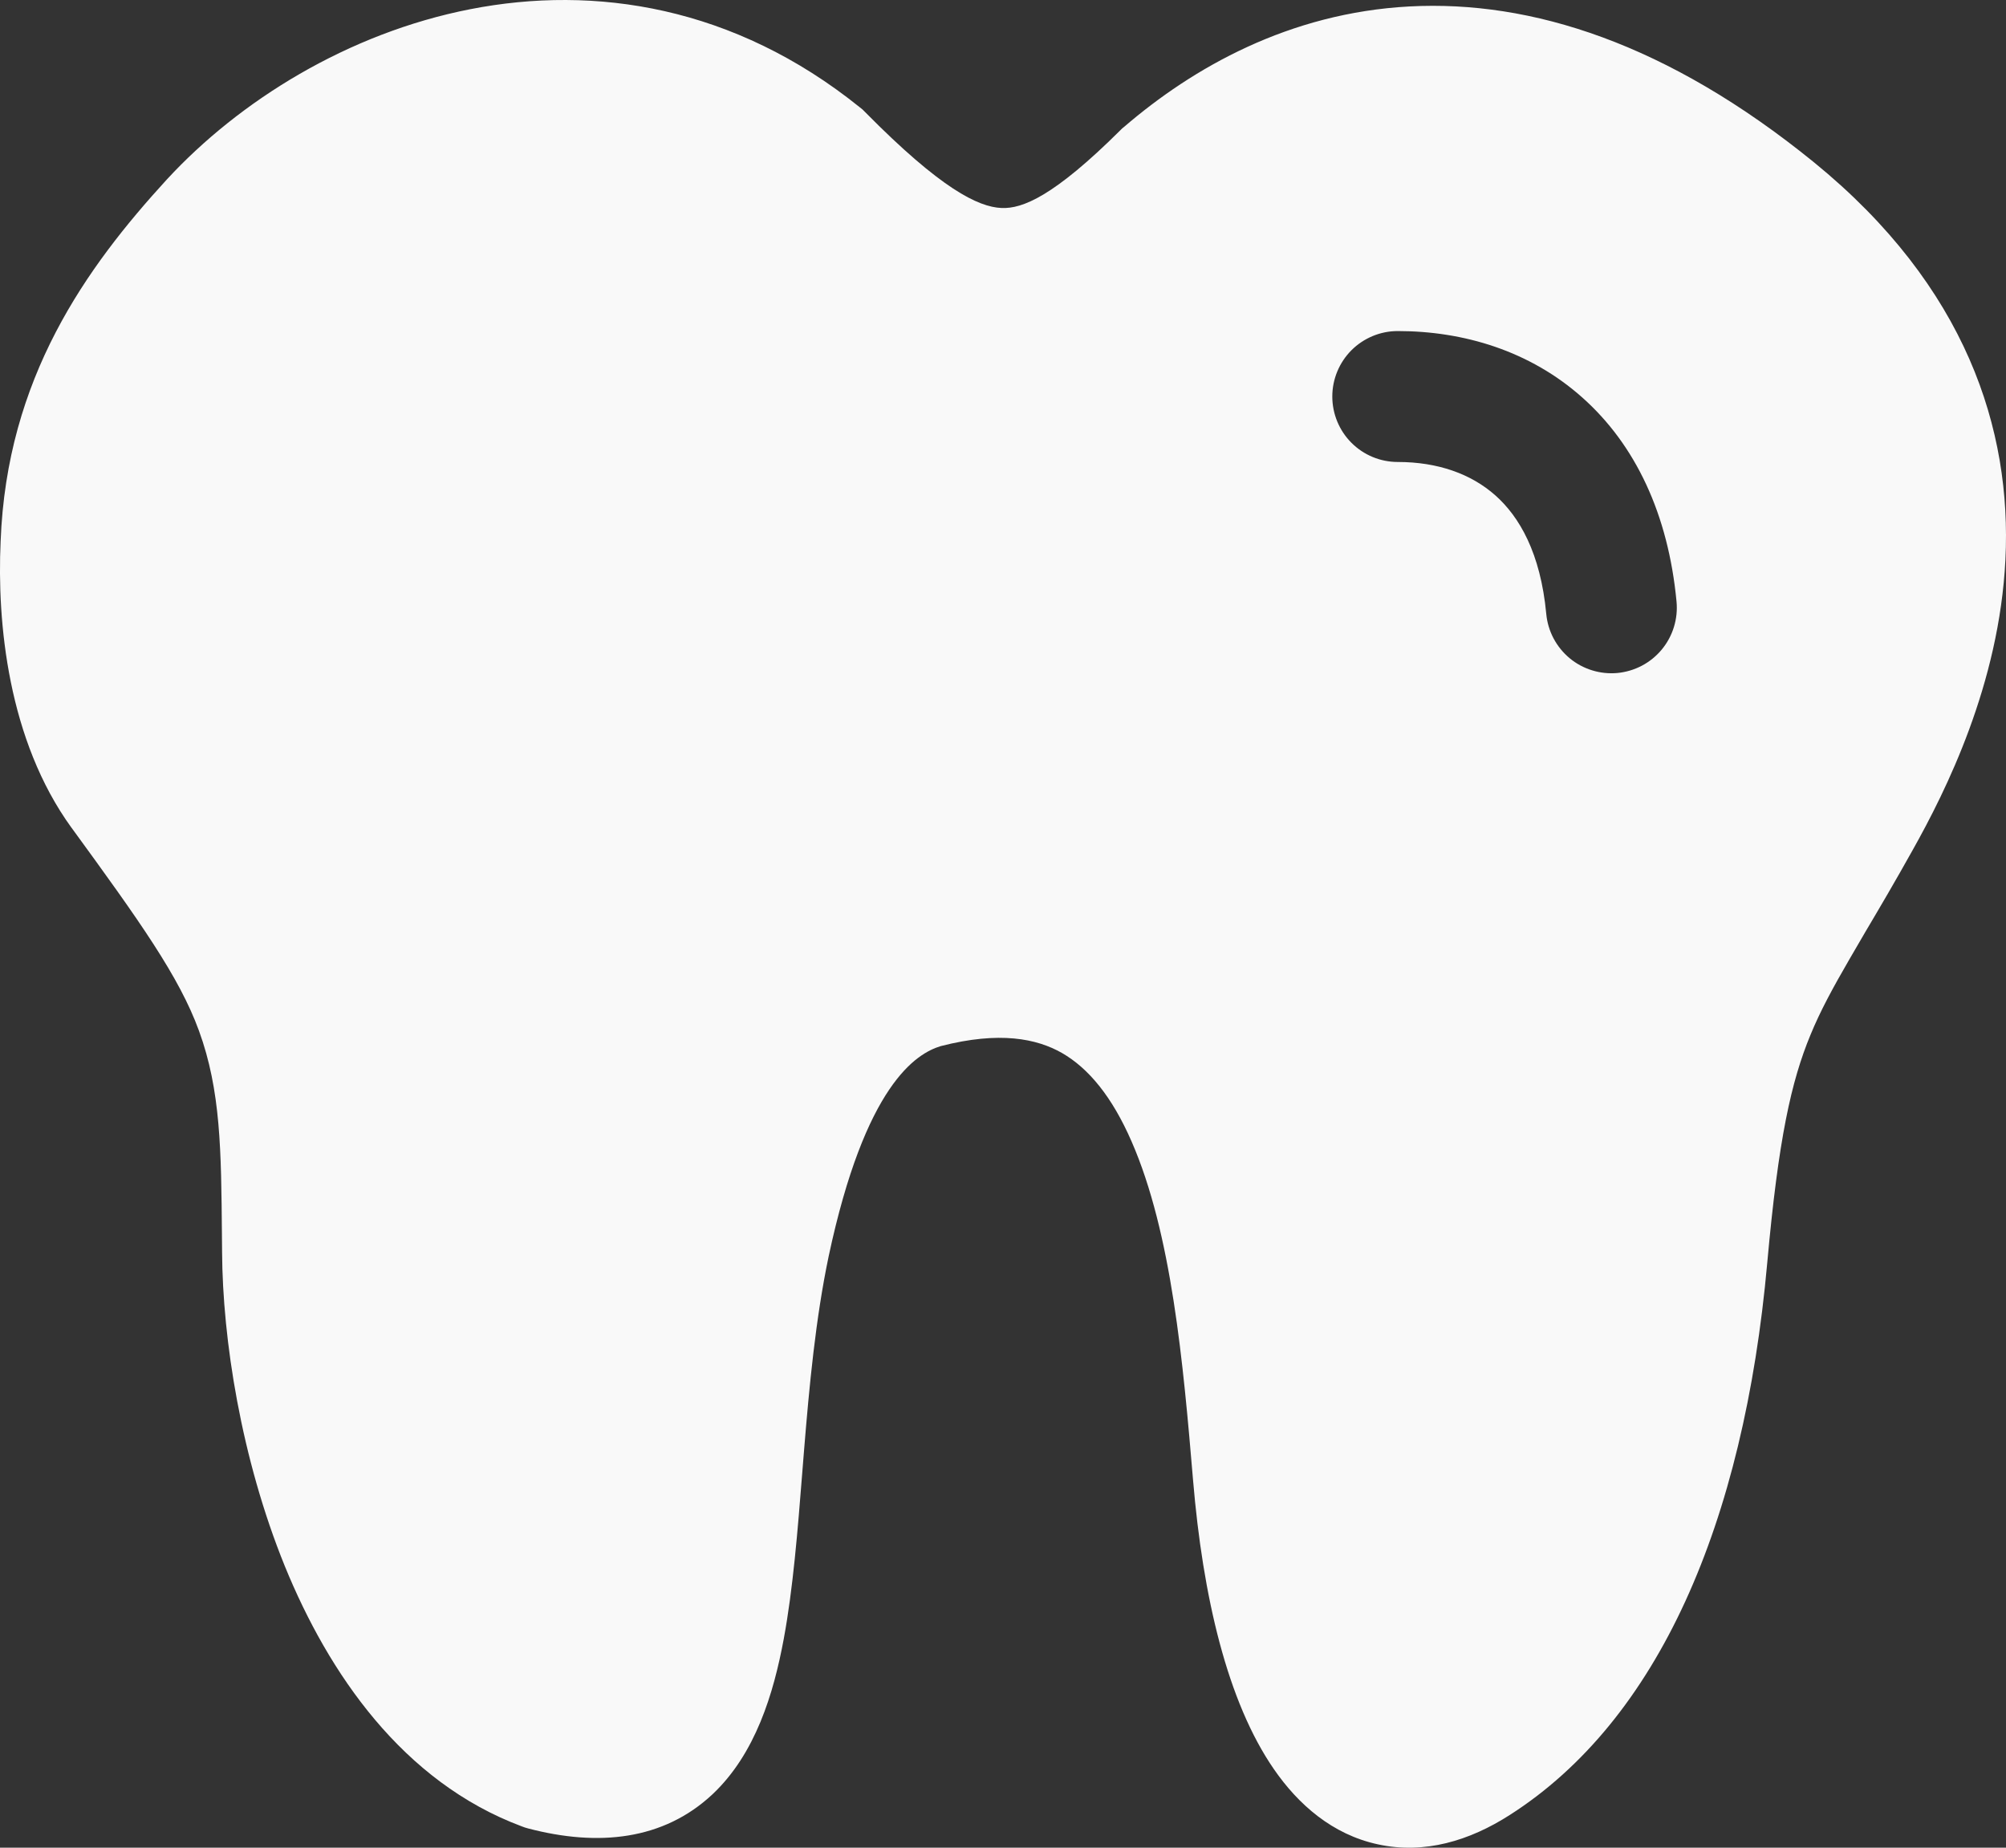 <svg width="38" height="35" viewBox="0 0 38 35" fill="none" xmlns="http://www.w3.org/2000/svg">
<rect x="0" y="0" width="38" height="35" fill="#333333" stroke="none"/>
<path d="M16.284 2.03C13.906 0.117 11.271 -0.288 8.909 0.174C6.586 0.628 4.531 1.915 3.164 3.396L3.161 3.399C1.63 5.071 0.128 7.161 0.012 10.253C-0.059 11.792 0.151 14.019 1.354 15.679L1.357 15.682C2.647 17.451 3.397 18.503 3.769 19.525C4.182 20.657 4.19 21.788 4.204 23.384L4.207 23.723C4.217 25.366 4.564 27.62 5.396 29.668C6.223 31.692 7.622 33.752 9.887 34.597L9.945 34.618L10.004 34.635C11.337 34.985 12.568 34.856 13.495 33.99C14.313 33.221 14.655 32.077 14.847 31.044C15.023 30.093 15.111 28.989 15.197 27.902L15.23 27.489C15.332 26.236 15.45 24.984 15.696 23.804C16.39 20.543 17.358 19.956 17.82 19.816C18.939 19.528 19.641 19.675 20.117 19.946C20.622 20.236 21.067 20.776 21.435 21.621C22.195 23.359 22.413 25.814 22.6 28.035C22.785 30.244 23.251 32.239 24.133 33.514C24.589 34.175 25.235 34.751 26.105 34.937C26.984 35.128 27.84 34.868 28.6 34.38C31.409 32.585 33.034 28.865 33.477 23.924C33.689 21.57 33.931 20.485 34.297 19.601C34.483 19.149 34.715 18.721 35.035 18.169L35.342 17.642C35.6 17.207 35.901 16.696 36.231 16.104C36.859 14.985 37.873 12.962 37.989 10.598C38.11 8.145 37.254 5.431 34.363 3.075C31.587 0.818 29.005 1.86011e-06 26.702 0.122C24.42 0.243 22.596 1.283 21.293 2.404L21.258 2.432L21.225 2.465C19.96 3.723 19.365 3.957 18.973 3.94C18.531 3.922 17.822 3.576 16.39 2.125L16.34 2.075L16.284 2.03ZM26.477 6.271C27.72 6.271 28.979 6.643 29.975 7.531C30.981 8.426 31.602 9.74 31.759 11.397C31.774 11.559 31.757 11.723 31.709 11.878C31.661 12.034 31.583 12.178 31.479 12.304C31.375 12.429 31.248 12.533 31.104 12.609C30.96 12.685 30.803 12.732 30.64 12.748C30.479 12.763 30.315 12.746 30.16 12.698C30.004 12.65 29.859 12.572 29.734 12.468C29.609 12.364 29.505 12.236 29.429 12.092C29.353 11.948 29.306 11.79 29.291 11.628C29.183 10.474 28.78 9.786 28.328 9.385C27.867 8.975 27.234 8.751 26.477 8.751C26.149 8.751 25.834 8.621 25.601 8.388C25.369 8.156 25.238 7.84 25.238 7.511C25.238 7.182 25.369 6.867 25.601 6.634C25.834 6.402 26.149 6.271 26.477 6.271Z" fill="#F9F9F9"/>
</svg>
